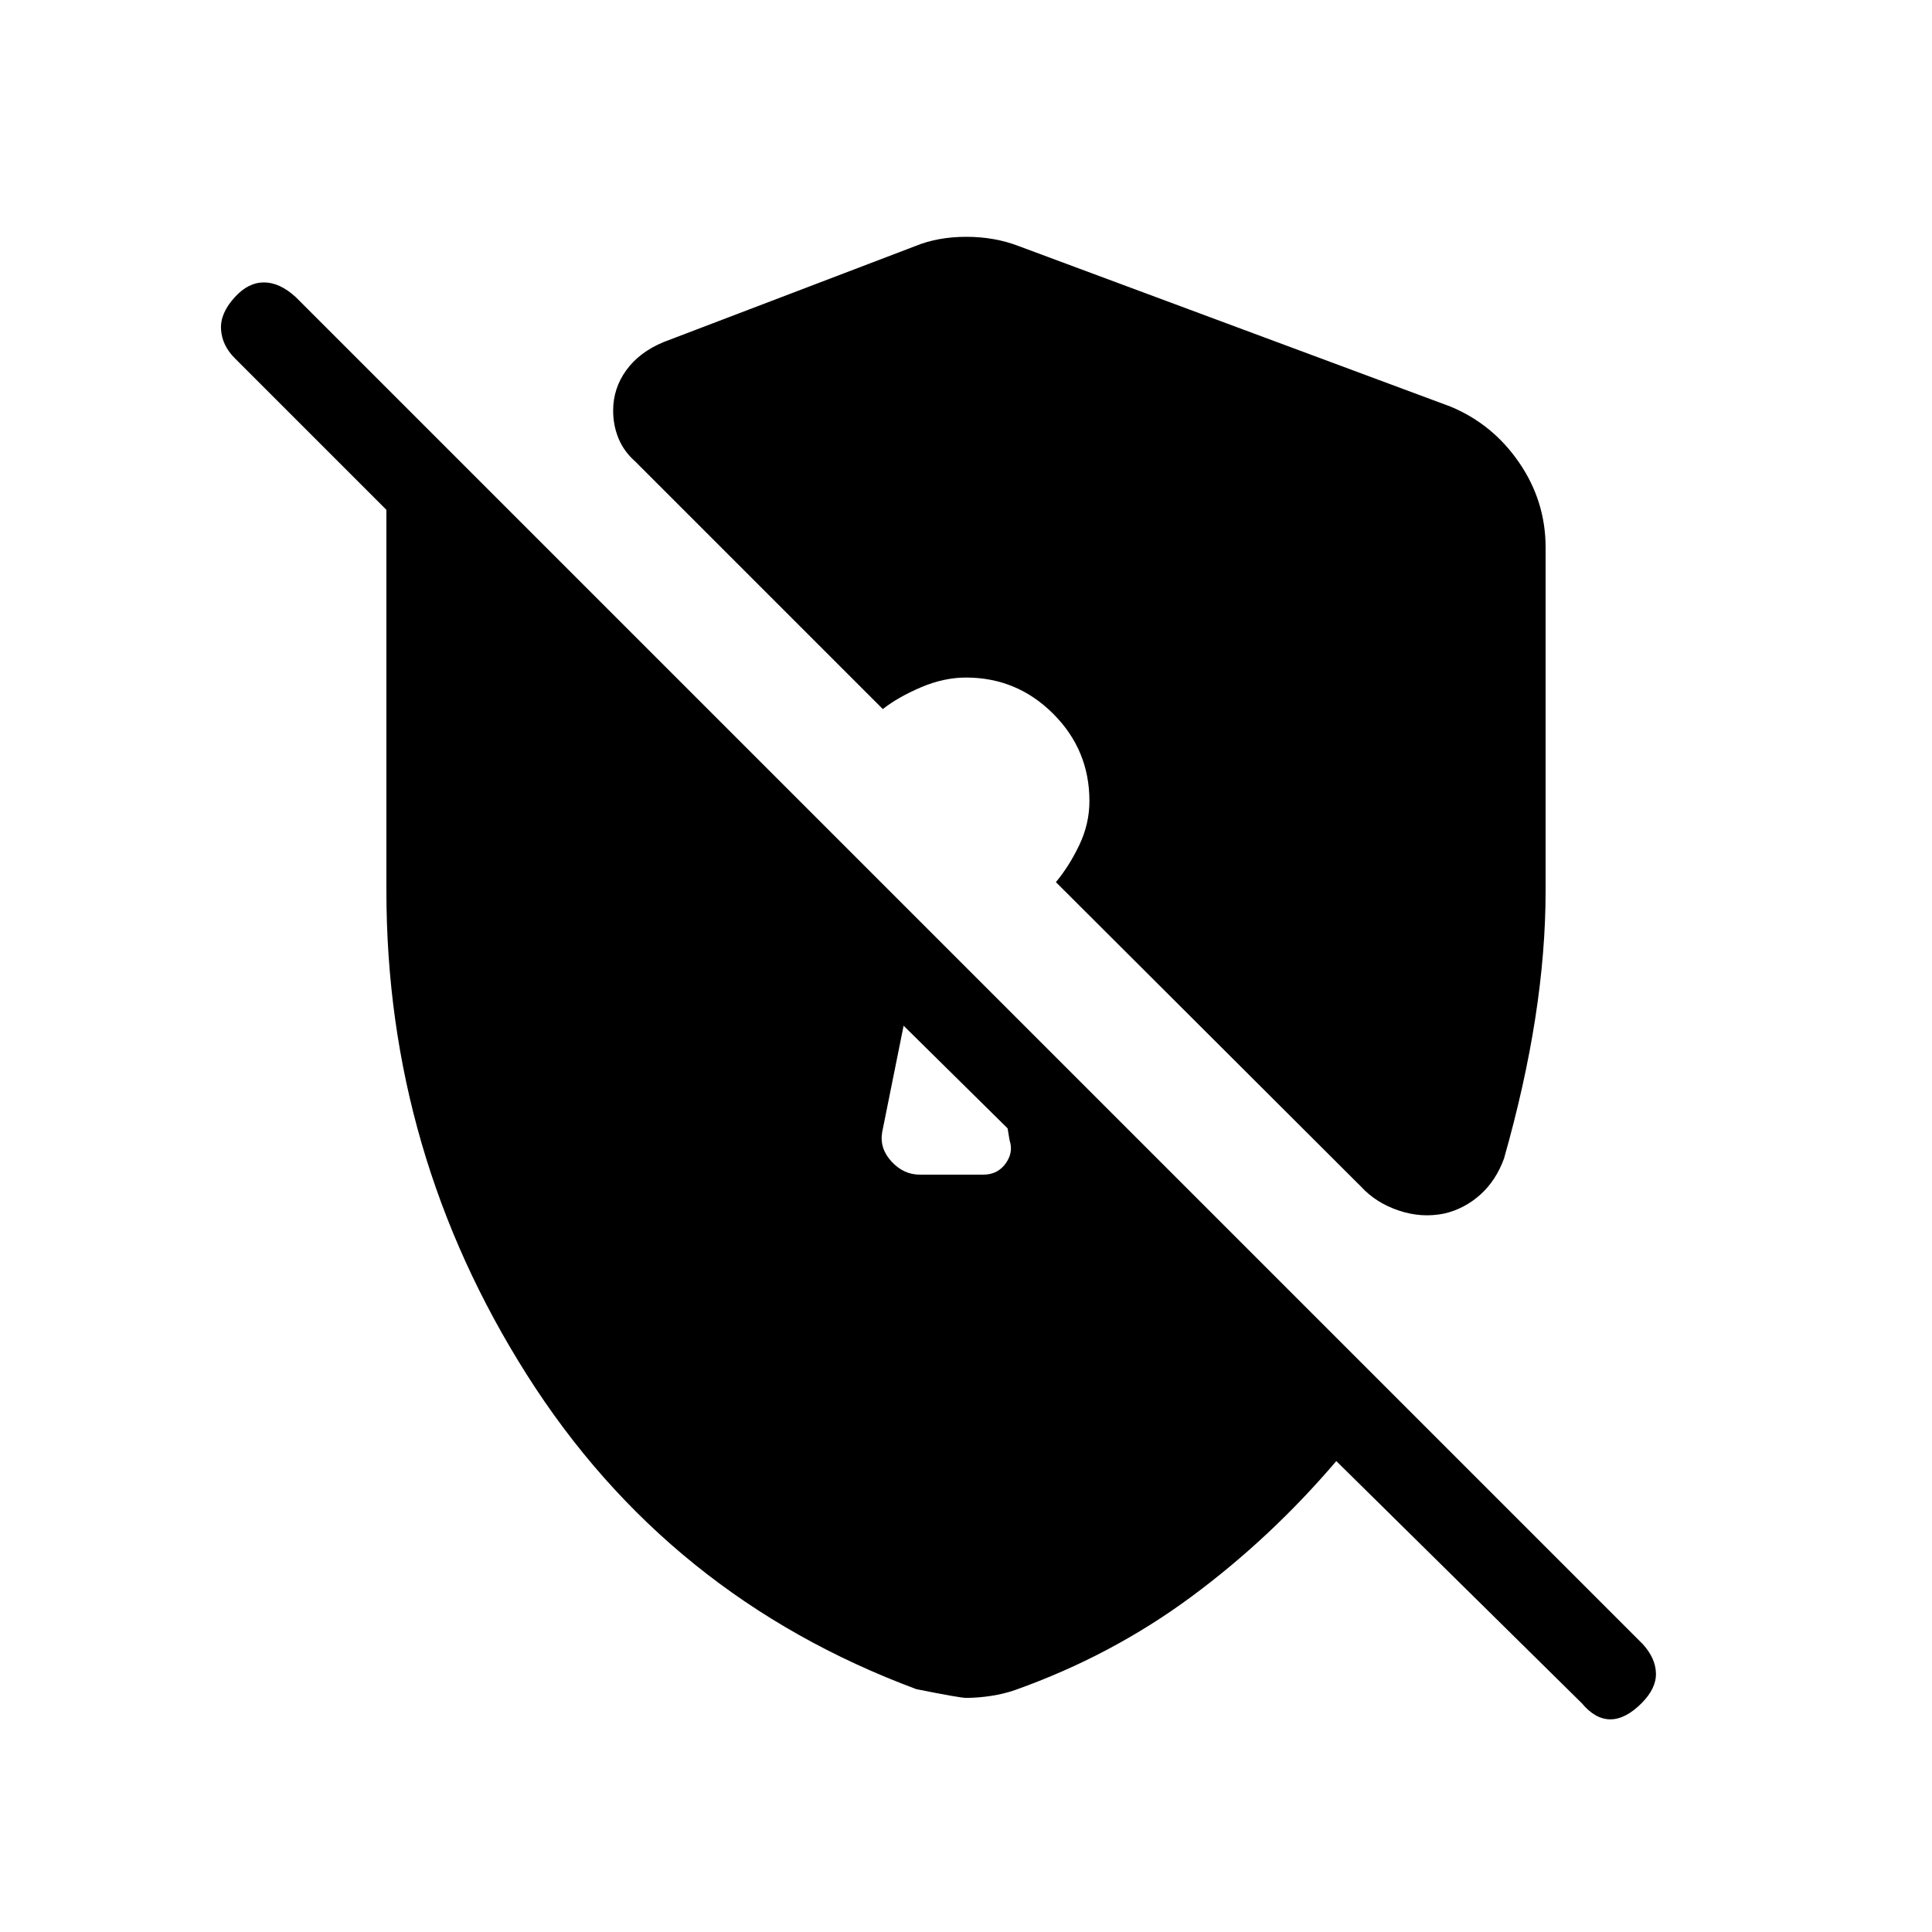 <svg xmlns="http://www.w3.org/2000/svg" height="40" viewBox="0 -960 960 960" width="40"><path d="M457-376.33h31.67q7 0 11-5.5t2-11.5l-1-6-51.67-51-10.67 53q-1.33 8 4.67 14.5t14 6.5ZM664-234q-32.67 38.33-72.17 67.5t-87.16 46.17q-5.67 2-12.17 3t-12.5 1q-3 0-24.67-4.34-123.66-46-193.5-156.16Q192-387 192-517.33v-189.34L116.67-782q-6.34-6.33-6.84-14.33t6.84-16q6.66-7.34 14.5-7.34 7.83 0 15.83 7.34L816.33-143q6.34 7 6.5 14.5.17 7.5-7.16 14.83-8 8-15.5 8t-14.17-8L664-234Zm104-454v170.67q0 30.33-5.17 63.5-5.16 33.16-15.5 69.5-4 11-11.83 18T717.67-357q-11.34 2.33-22.67-1.5-11.33-3.83-18.67-11.83L524.67-521.67q6.66-8 11.66-18.5t5-21.83q0-25.33-18-43.33t-43.33-18q-11 0-22.33 4.83-11.34 4.83-19 10.83l-123-123q-5.67-5-8.34-11.5-2.66-6.5-2.66-13.83 0-11 6.5-20t18.5-14l125-47.67q11.33-4.66 25.5-4.66 14.16 0 26.16 4.66L720.67-758q21 8.67 34.16 27.83Q768-711 768-688Z"/></svg>